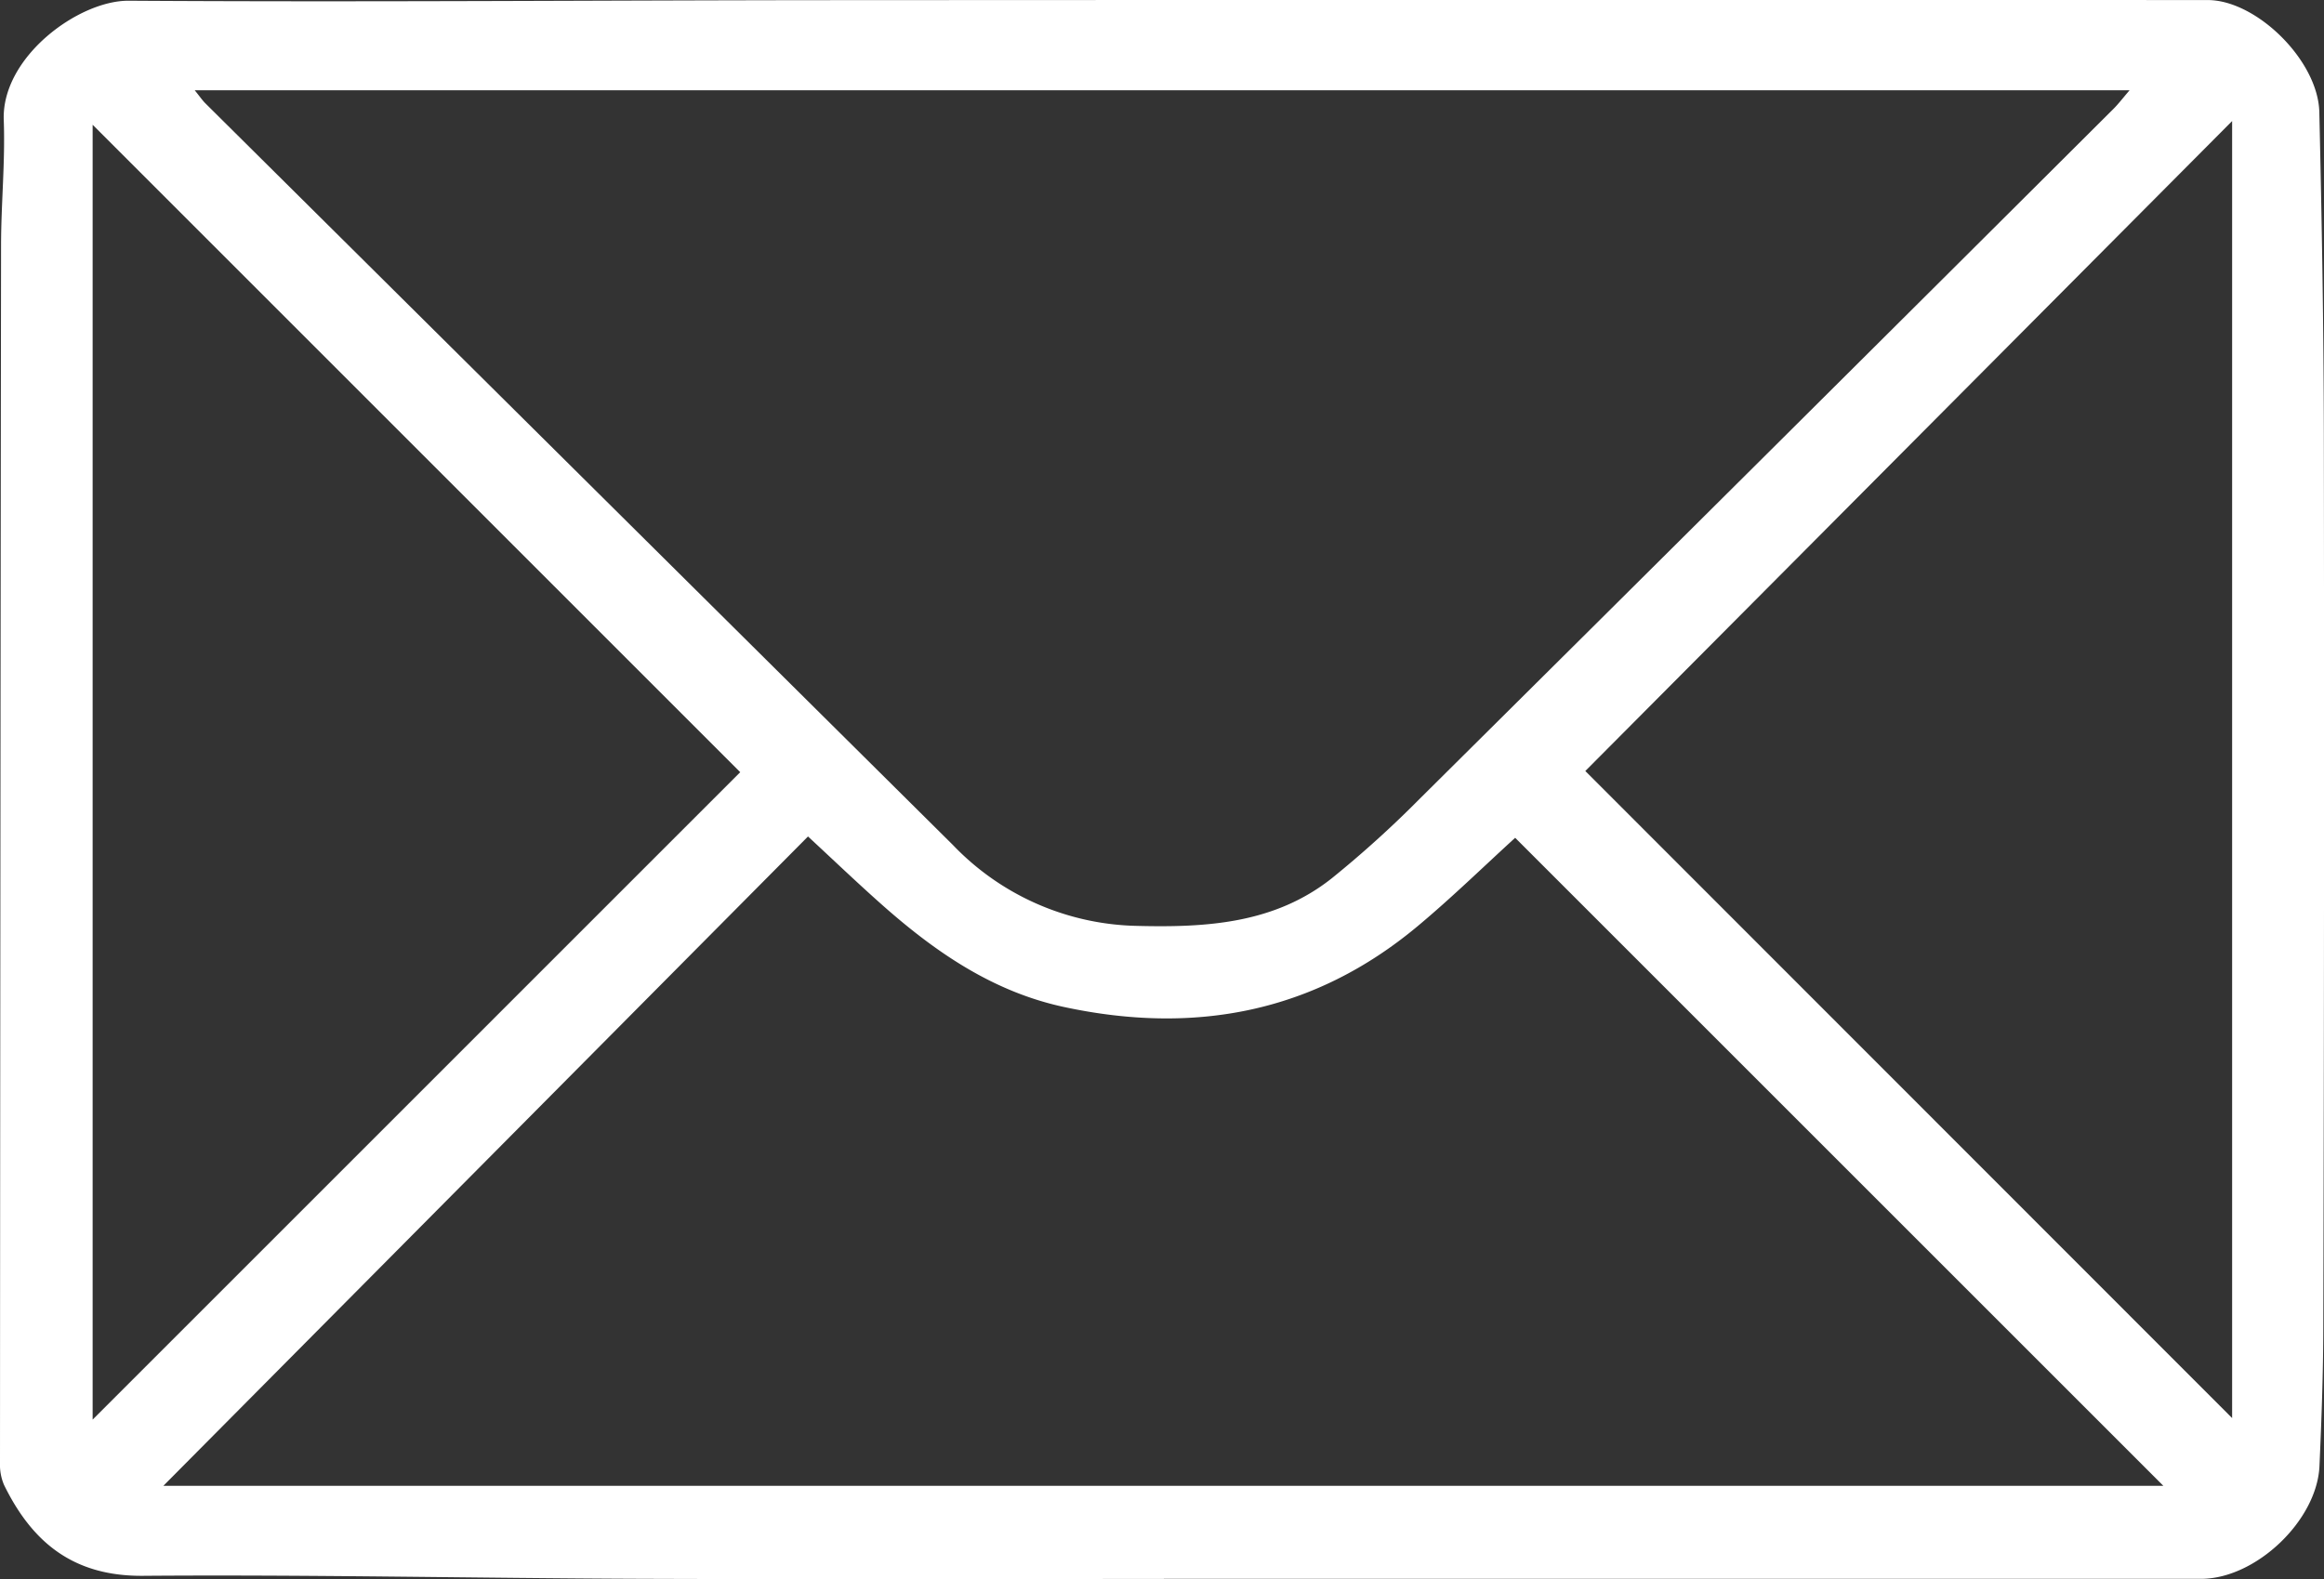 <svg xmlns="http://www.w3.org/2000/svg" viewBox="0 0 220.891 150.132" fill="white">
  <rect x="0" y="0" width="220.891" height="150.132" fill="#333333" stroke="none"/>
  <title>email</title>
  <g id="Layer_2" data-name="Layer 2">
    <g id="Layer_1-2" data-name="Layer 1">
      <path d="M110.621,150.113c-16.579,0-33.158.049-49.736-.014-15.766-.06-31.533-.407-47.297-.284-6.611.052-10.535-3.172-13.214-8.662A4.954,4.954,0,0,1,0,139.04Q.026,81.163.101,23.285c.006-3.959.402-7.925.256-11.874C.134,5.432,7.468.039,12.233.069,34.751.212,57.271.026,79.791.014q65.023-.035,130.047-.009c4.626,0,10.494,5.744,10.608,10.653.235,10.191.416,20.385.43,30.578q.06,42.473-.051,84.946c-.008,4.398-.169,8.799-.365,13.194-.232,5.206-6.072,10.724-11.246,10.725q-49.296.003-98.592.001ZM18.507,8.581c.499.615.73.961,1.02,1.249Q55.046,45.086,90.572,80.334a24.895,24.895,0,0,0,17.44,7.69c6.626.172,13.132-.2,18.586-4.536a102.116,102.116,0,0,0,8.312-7.516Q167.931,43.199,200.879,10.352c.474-.471.879-1.011,1.534-1.771ZM15.527,141.259H205.623L144.014,79.651c-2.96,2.695-6.003,5.672-9.261,8.393-9.878,8.252-21.226,10.353-33.623,7.692C94.314,94.272,88.808,90.445,83.718,85.916c-2.342-2.084-4.609-4.253-6.919-6.391Q45.948,110.609,15.527,141.259ZM8.805,11.86V134.964q30.945-30.945,61.551-61.551Zm203.354-.351q-31.269,31.428-61.478,61.792l61.478,61.517Z"/>
    </g>
  </g>
</svg>
